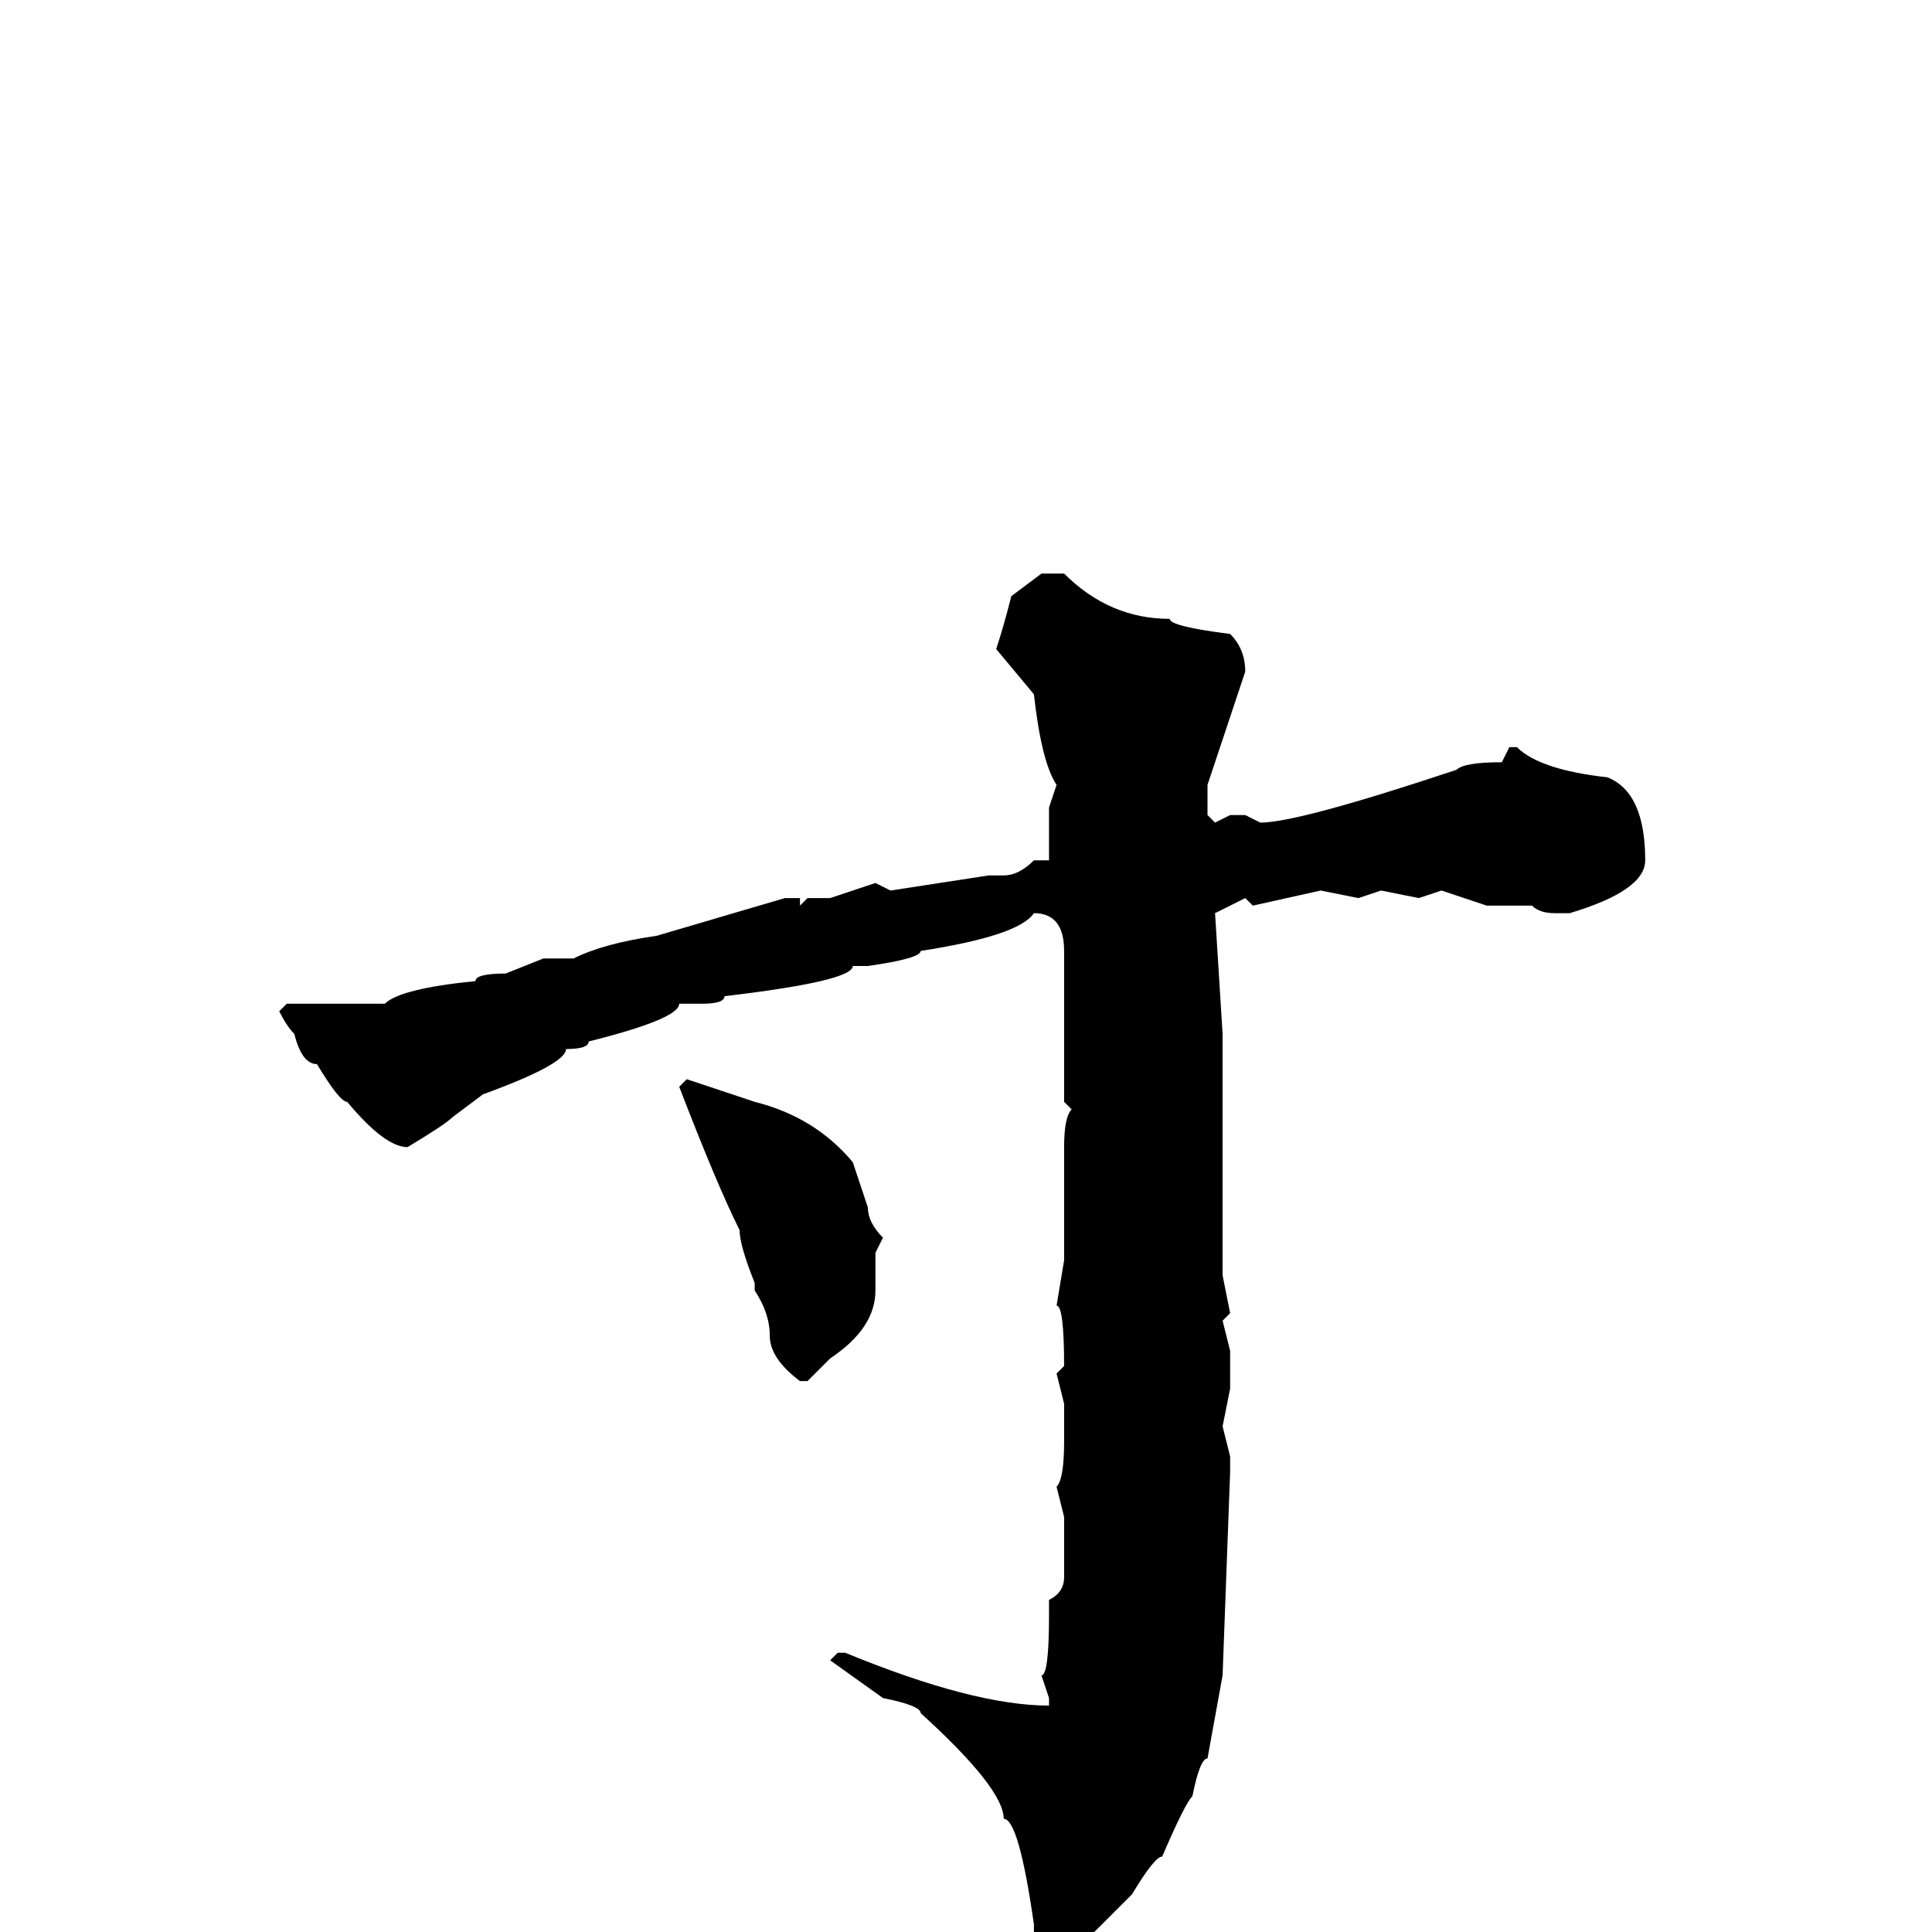 <svg xmlns="http://www.w3.org/2000/svg" viewBox="0 -256 256 256">
	<path fill="#000000" d="M138 -180H141Q147 -174 155 -174Q155 -173 163 -172Q165 -170 165 -167L160 -152V-148L161 -147L163 -148H165L167 -147Q172 -147 193 -154Q194 -155 199 -155L200 -157H201Q204 -154 213 -153Q218 -151 218 -142Q218 -138 208 -135H206Q204 -135 203 -136H197L191 -138L188 -137L183 -138L180 -137L175 -138L166 -136L165 -137L161 -135L162 -119V-87L163 -82L162 -81L163 -77V-72L162 -67L163 -63V-61L162 -34L160 -23Q159 -23 158 -18Q157 -17 154 -10Q153 -10 150 -5L141 4Q137 4 137 1V-1Q135 -15 133 -15Q133 -19 122 -29Q122 -30 117 -31L110 -36L111 -37H112Q129 -30 139 -30V-31L138 -34Q139 -34 139 -42V-44Q141 -45 141 -47V-49V-51V-55L140 -59Q141 -60 141 -65V-68V-70L140 -74L141 -75Q141 -83 140 -83L141 -89V-99V-102V-104Q141 -108 142 -109L141 -110V-111V-112V-120V-127V-130Q141 -135 137 -135Q135 -132 122 -130Q122 -129 115 -128H114H113Q113 -126 96 -124Q96 -123 93 -123H91H90Q90 -121 78 -118Q78 -117 75 -117Q75 -115 64 -111L60 -108Q59 -107 54 -104Q51 -104 46 -110Q45 -110 42 -115Q40 -115 39 -119Q38 -120 37 -122L38 -123H49H51Q53 -125 63 -126Q63 -127 67 -127L72 -129H76Q80 -131 87 -132L104 -137H106V-136L107 -137H110L116 -139L118 -138L131 -140H133Q135 -140 137 -142H138H139V-149L140 -152Q138 -155 137 -164L132 -170Q133 -173 134 -177ZM91 -113L100 -110Q108 -108 113 -102L115 -96Q115 -94 117 -92L116 -90V-85Q116 -80 110 -76L107 -73H106Q102 -76 102 -79Q102 -82 100 -85V-86Q98 -91 98 -93Q95 -99 90 -112Z"/>
</svg>